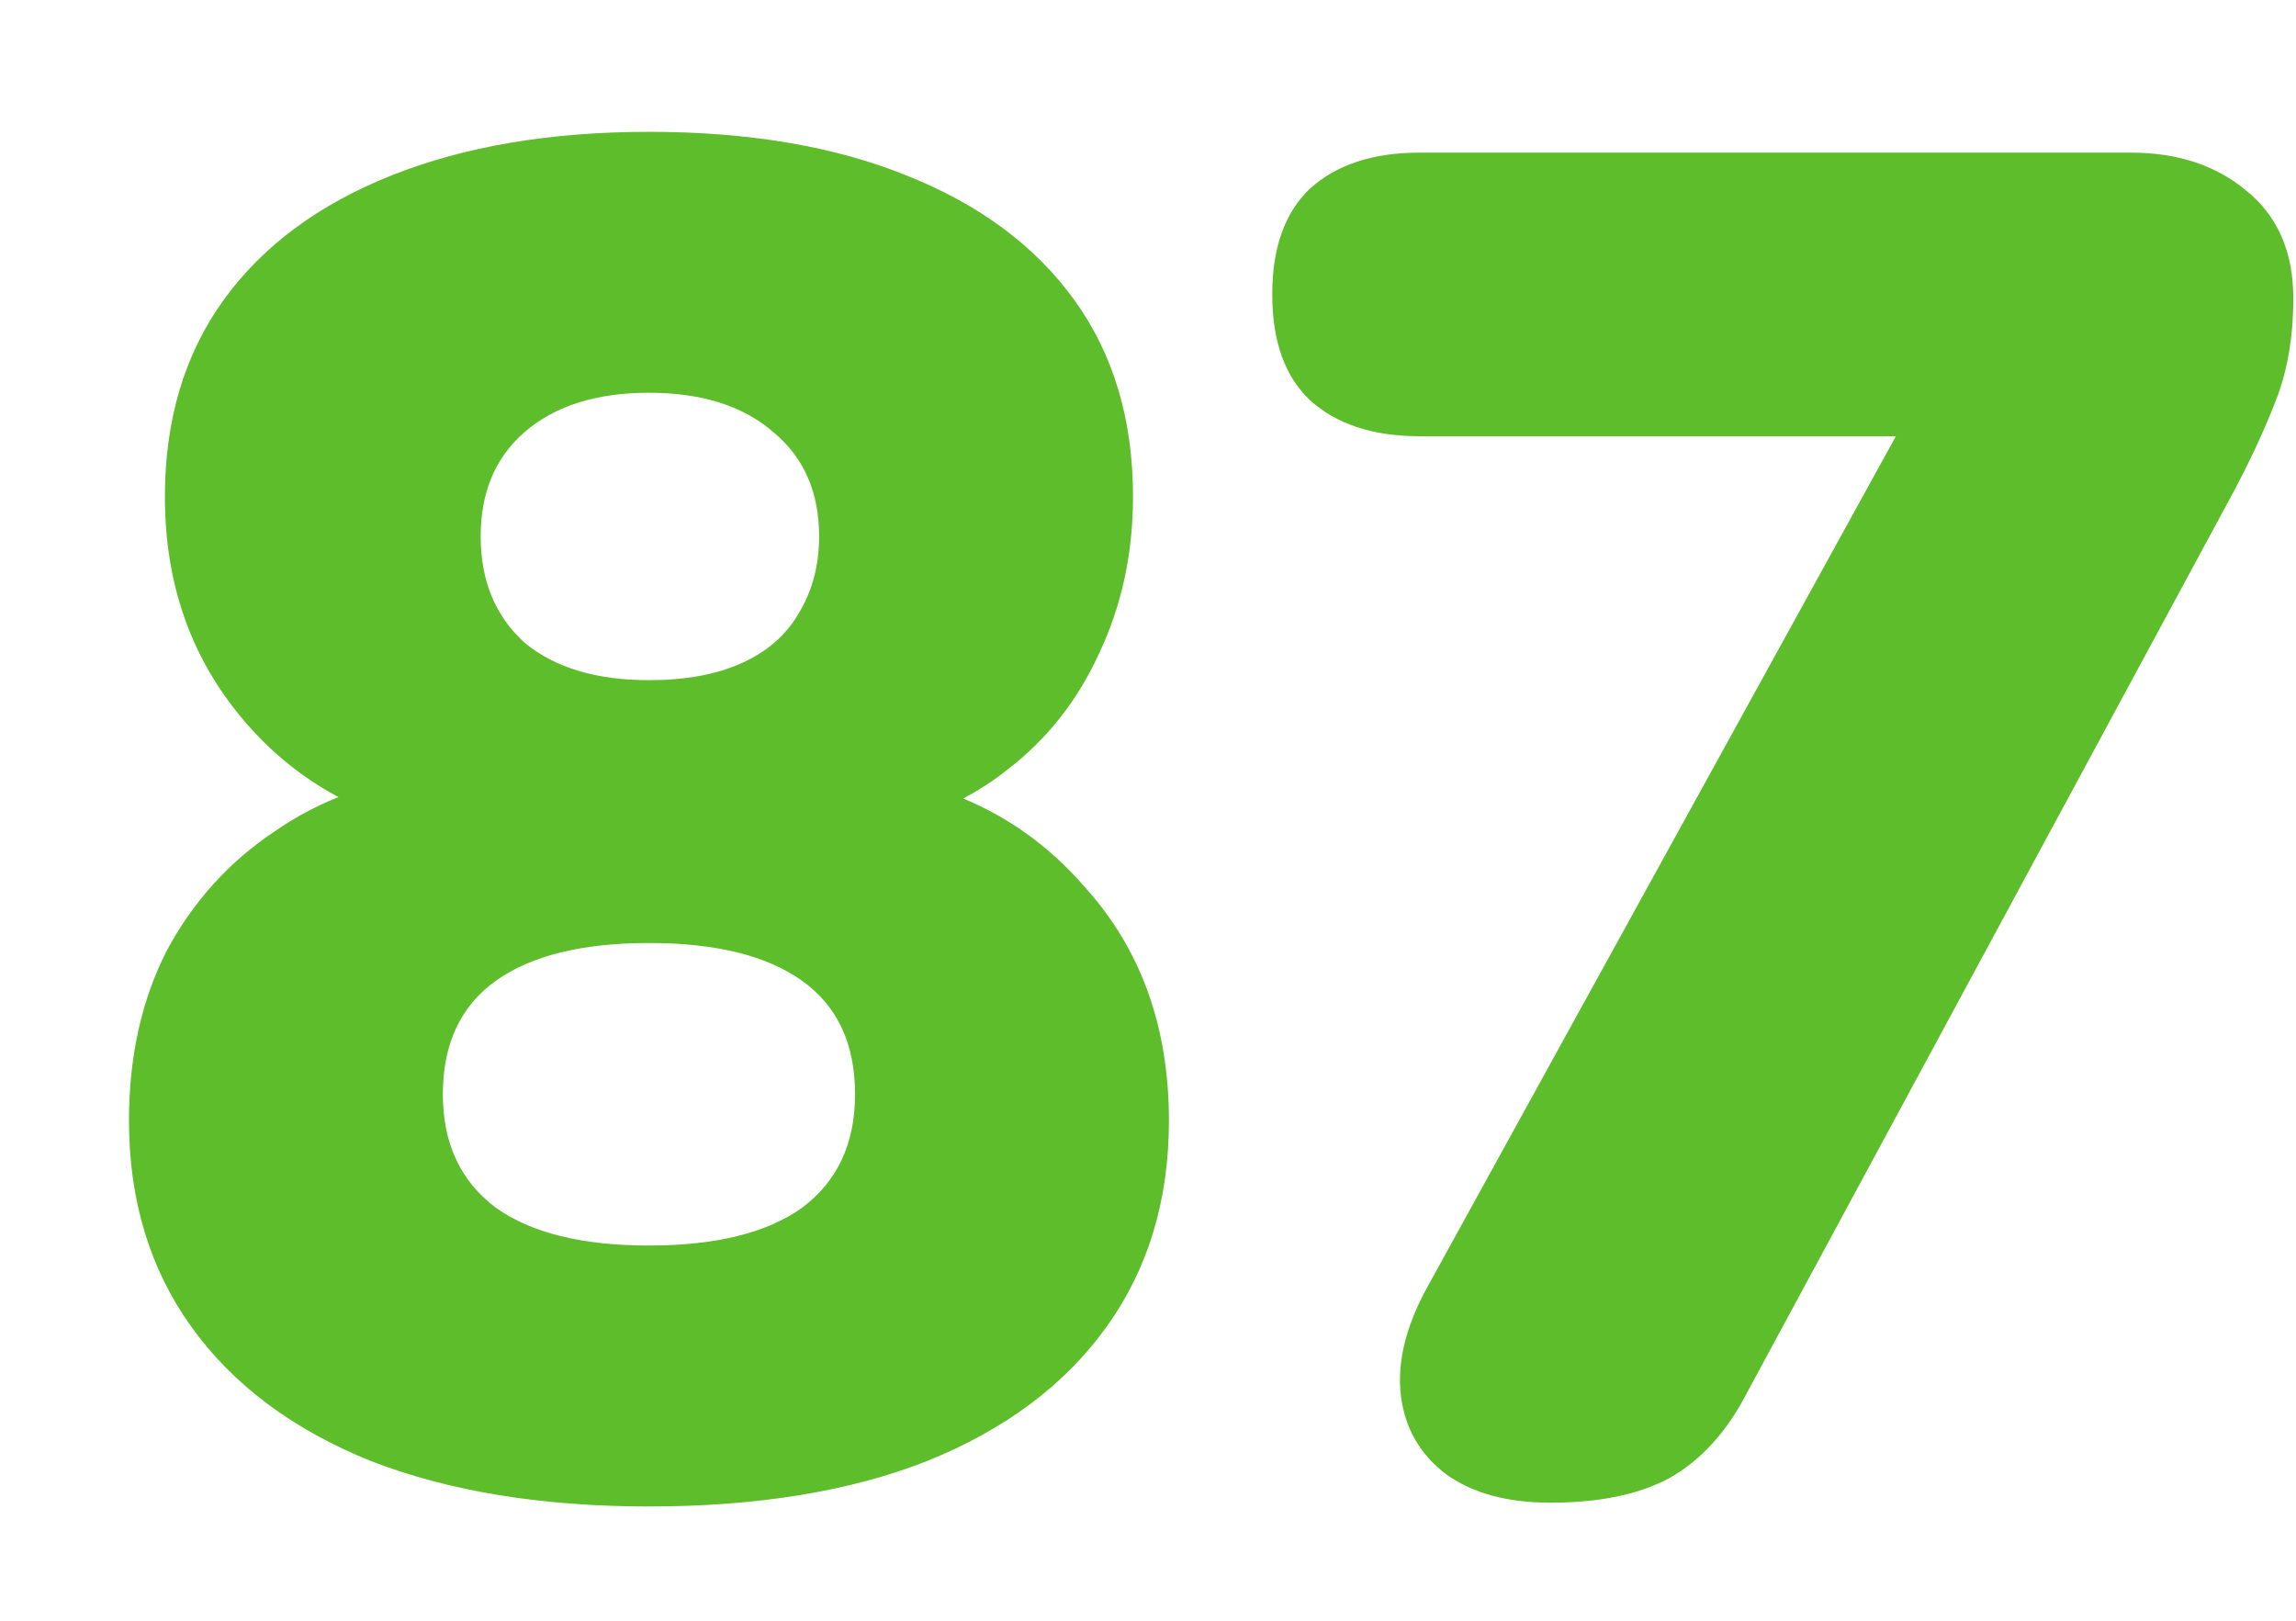<svg width="17" height="12" viewBox="0 0 17 12" fill="none" xmlns="http://www.w3.org/2000/svg">
<path d="M4.805 11.154C4.012 11.154 3.326 11.042 2.747 10.818C2.169 10.585 1.725 10.253 1.417 9.824C1.109 9.395 0.955 8.886 0.955 8.298C0.955 7.822 1.049 7.402 1.235 7.038C1.431 6.674 1.697 6.38 2.033 6.156C2.369 5.923 2.752 5.783 3.181 5.736V6.142C2.603 6.021 2.131 5.736 1.767 5.288C1.403 4.84 1.221 4.303 1.221 3.678C1.221 3.109 1.366 2.623 1.655 2.222C1.945 1.821 2.36 1.513 2.901 1.298C3.443 1.083 4.077 0.976 4.805 0.976C5.543 0.976 6.177 1.083 6.709 1.298C7.251 1.513 7.666 1.821 7.955 2.222C8.245 2.623 8.389 3.109 8.389 3.678C8.389 4.098 8.305 4.485 8.137 4.84C7.979 5.185 7.755 5.47 7.465 5.694C7.185 5.918 6.859 6.063 6.485 6.128V5.736C7.12 5.829 7.638 6.109 8.039 6.576C8.45 7.033 8.655 7.607 8.655 8.298C8.655 8.886 8.501 9.395 8.193 9.824C7.885 10.253 7.442 10.585 6.863 10.818C6.294 11.042 5.608 11.154 4.805 11.154ZM4.805 9.222C5.3 9.222 5.678 9.129 5.939 8.942C6.201 8.746 6.331 8.466 6.331 8.102C6.331 7.729 6.201 7.449 5.939 7.262C5.678 7.075 5.3 6.982 4.805 6.982C4.311 6.982 3.933 7.075 3.671 7.262C3.41 7.449 3.279 7.729 3.279 8.102C3.279 8.466 3.41 8.746 3.671 8.942C3.933 9.129 4.311 9.222 4.805 9.222ZM4.805 5.036C5.076 5.036 5.305 4.994 5.491 4.91C5.678 4.826 5.818 4.705 5.911 4.546C6.014 4.378 6.065 4.187 6.065 3.972C6.065 3.645 5.953 3.389 5.729 3.202C5.505 3.006 5.197 2.908 4.805 2.908C4.413 2.908 4.105 3.006 3.881 3.202C3.667 3.389 3.559 3.645 3.559 3.972C3.559 4.299 3.667 4.56 3.881 4.756C4.105 4.943 4.413 5.036 4.805 5.036ZM11.478 11.126C11.161 11.126 10.904 11.056 10.708 10.916C10.512 10.767 10.4 10.571 10.372 10.328C10.344 10.085 10.409 9.819 10.568 9.53L14.446 2.488V3.23H10.512C10.167 3.23 9.896 3.141 9.7 2.964C9.513 2.787 9.42 2.525 9.42 2.18C9.42 1.835 9.513 1.573 9.7 1.396C9.896 1.219 10.167 1.13 10.512 1.13H15.776C16.121 1.13 16.406 1.223 16.63 1.41C16.863 1.597 16.98 1.863 16.98 2.208C16.98 2.507 16.933 2.768 16.84 2.992C16.756 3.207 16.649 3.435 16.518 3.678L12.934 10.314C12.785 10.603 12.593 10.813 12.36 10.944C12.136 11.065 11.842 11.126 11.478 11.126Z" fill="#5EBD2B"/>
</svg>
